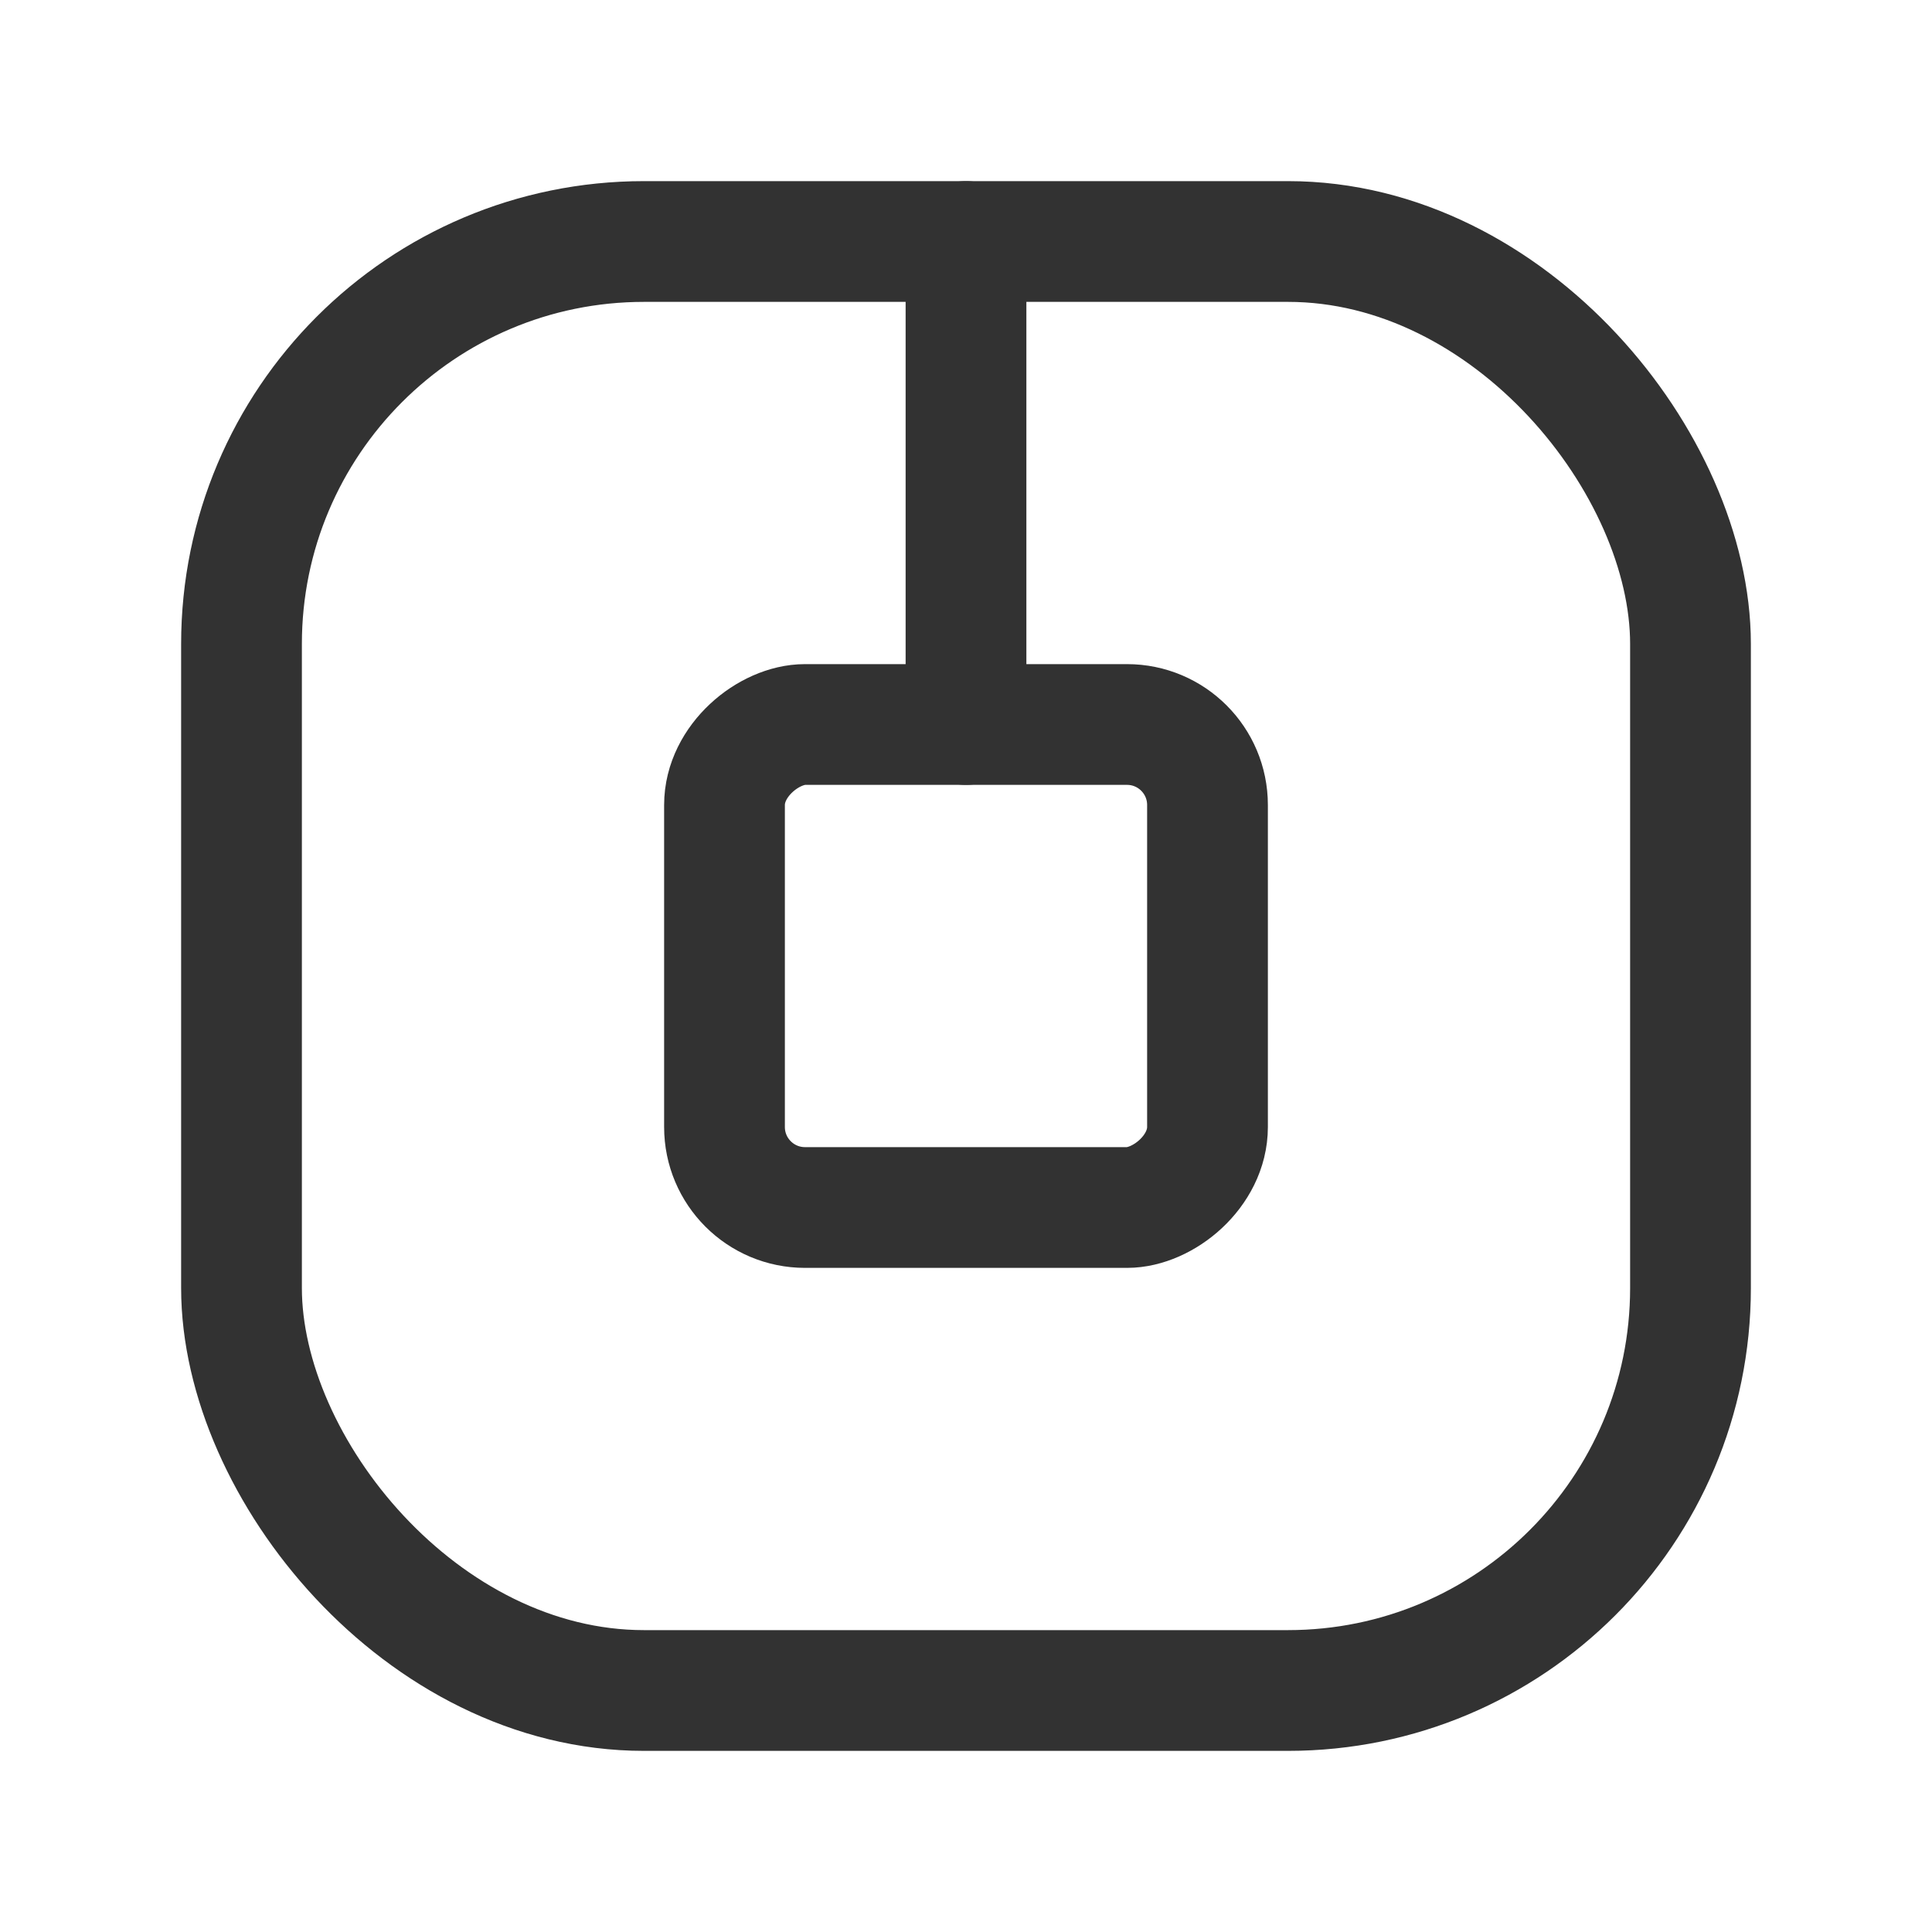 <svg xmlns="http://www.w3.org/2000/svg" viewBox="0 0 24 24"><rect x="9" y="9" width="6" height="6" rx="1" transform="translate(24 0) rotate(90)" stroke-width="1.5" stroke="#323232" stroke-linecap="round" stroke-linejoin="round" fill="none"/><line x1="12" y1="9" x2="12" y2="3" fill="none" stroke="#323232" stroke-linecap="round" stroke-linejoin="round" stroke-width="1.5"/><rect x="3" y="3" width="18" height="18" rx="5" stroke-width="1.5" stroke="#323232" stroke-linecap="round" stroke-linejoin="round" fill="none"/></svg>